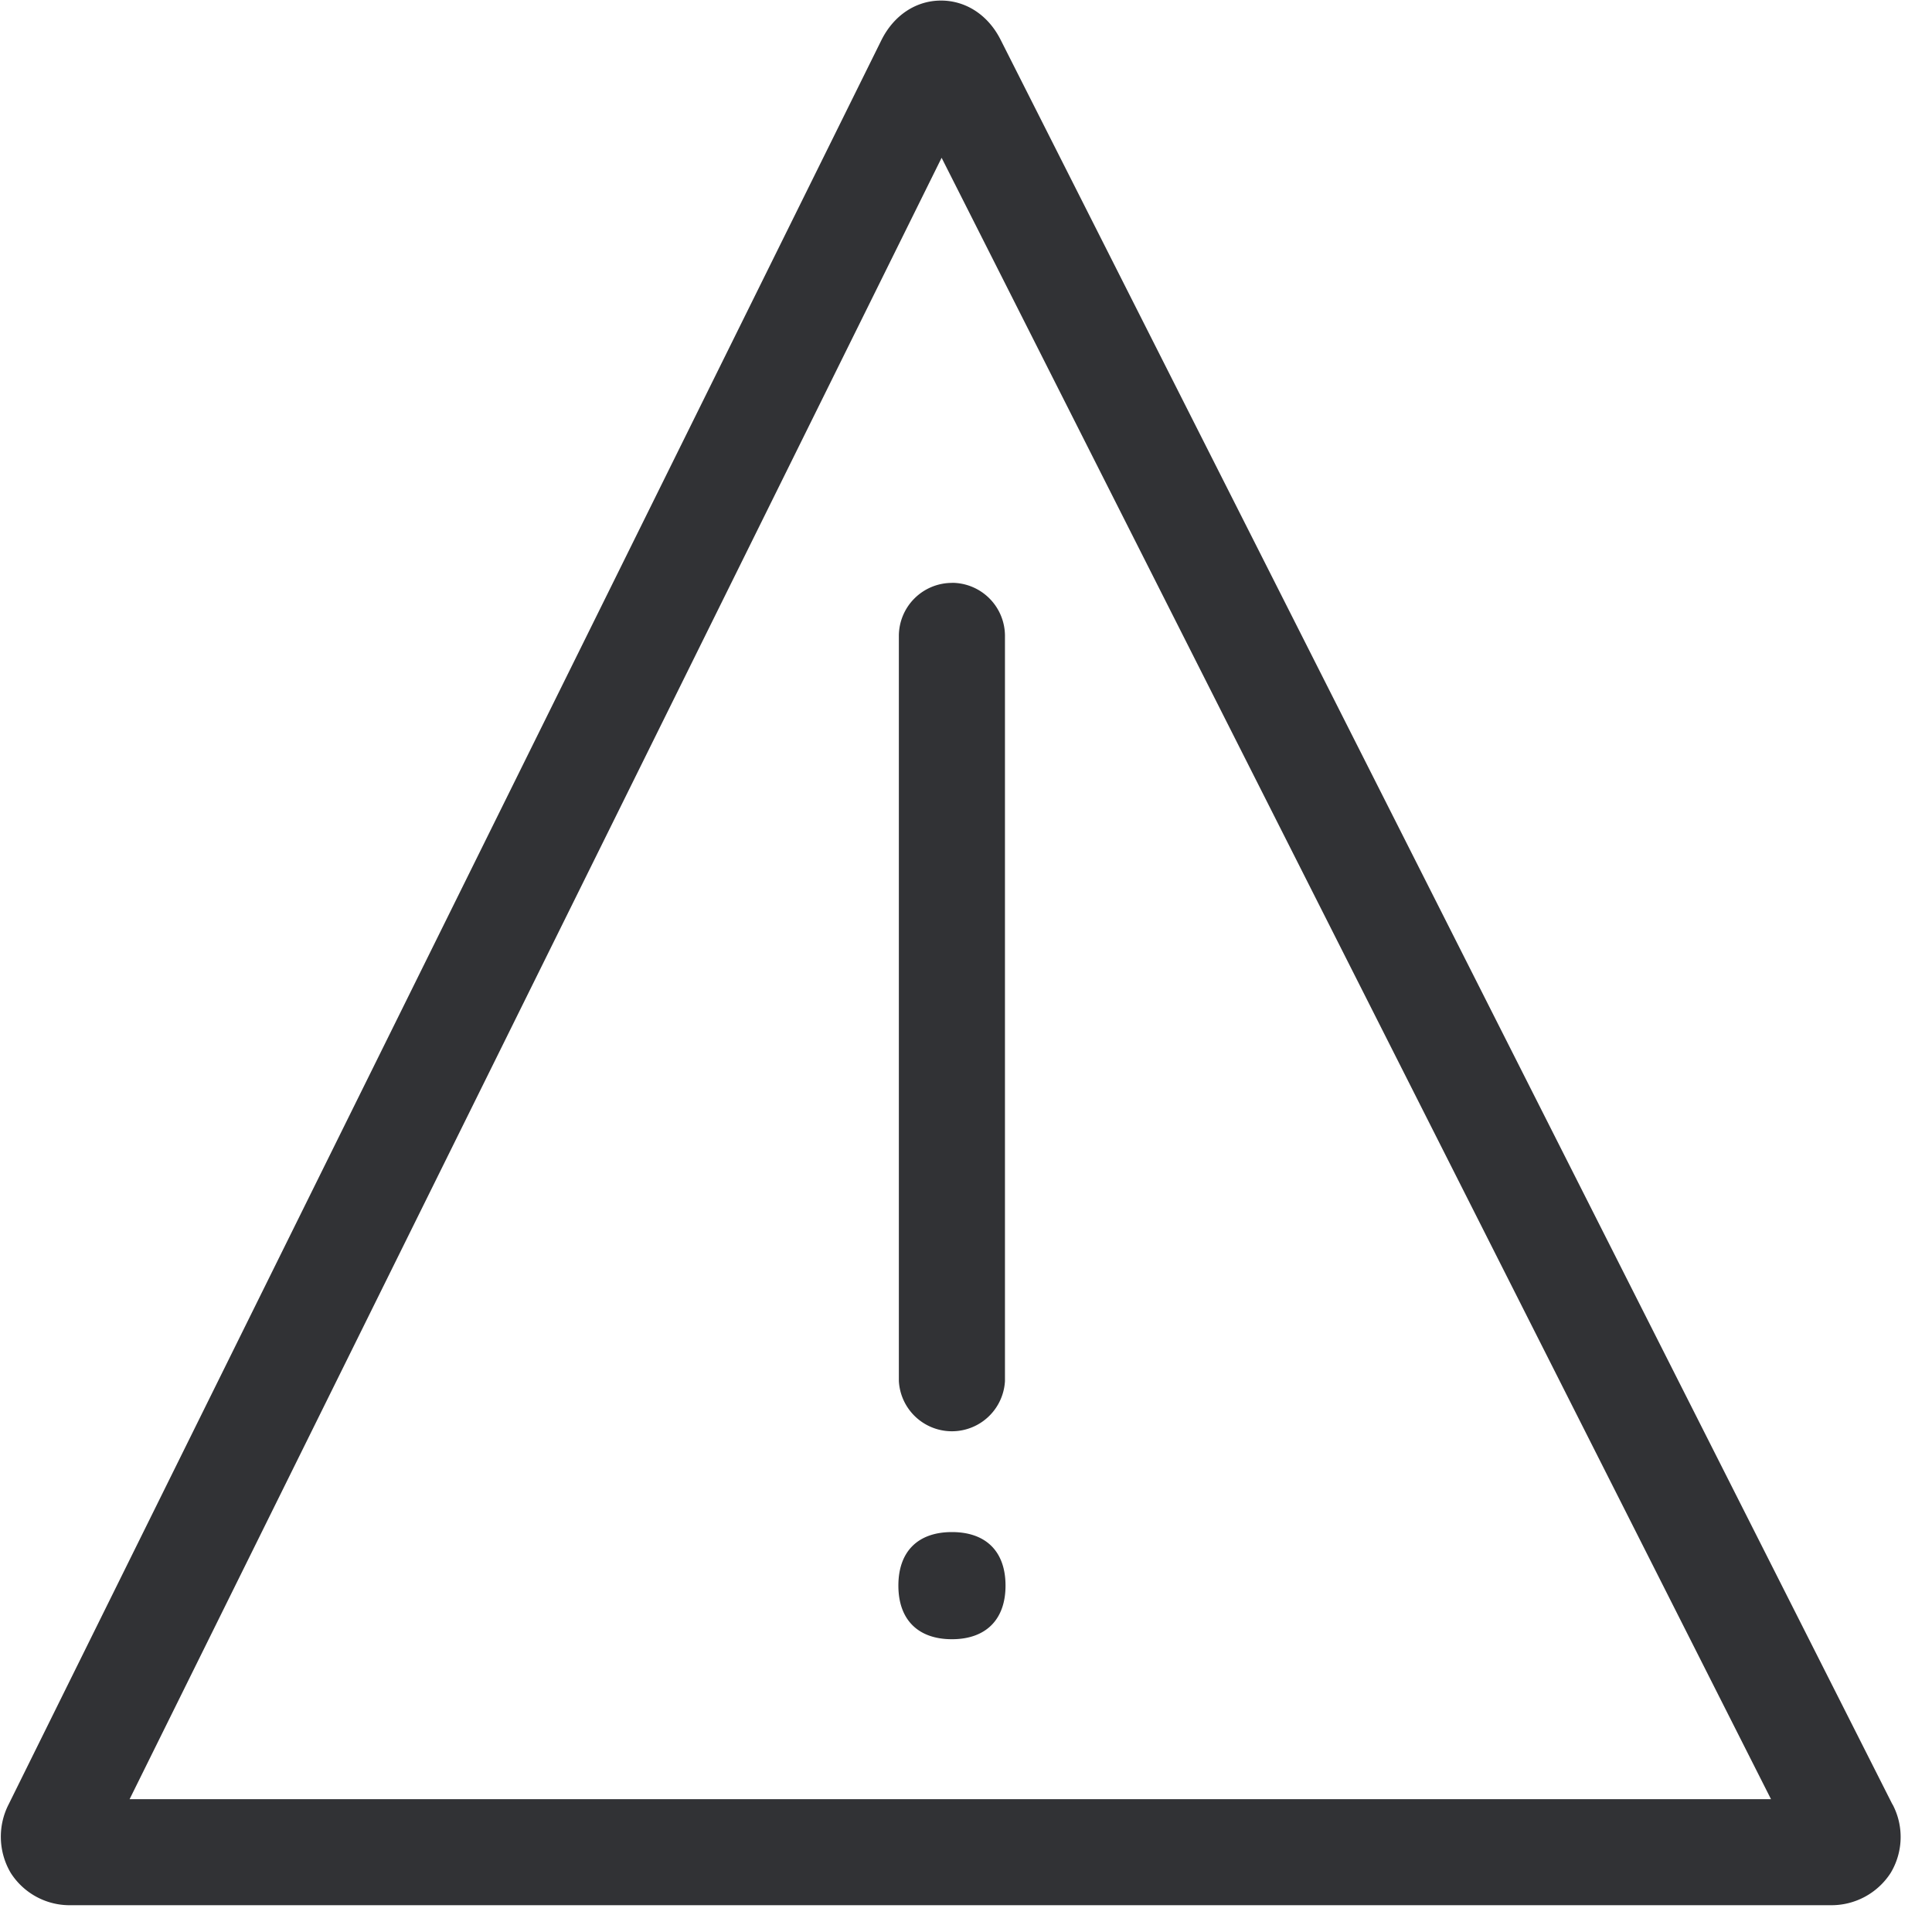<svg width="24" height="24" viewBox="0 0 24 24" xmlns="http://www.w3.org/2000/svg"><path d="M11.69.007c.31 0 .586.181.74.487L23.506 22.41s0 .003.003.003a.866.866 0 01-.023.854.875.875 0 01-.753.4H.887a.868.868 0 01-.753-.4.883.883 0 01-.026-.854L10.95.497c.155-.309.43-.49.74-.49zm.007 1.953L1.61 22.35H22L11.697 1.96zm.128 17.072c.424 0 .666.242.666.665 0 .424-.246.666-.666.666-.42 0-.665-.242-.665-.666 0-.423.242-.665.665-.665zm0-11.792a.66.66 0 01.659.66v9.256a.66.66 0 01-1.318 0V7.9a.66.66 0 01.66-.659z" fill="#313235" fill-rule="nonzero"/></svg>